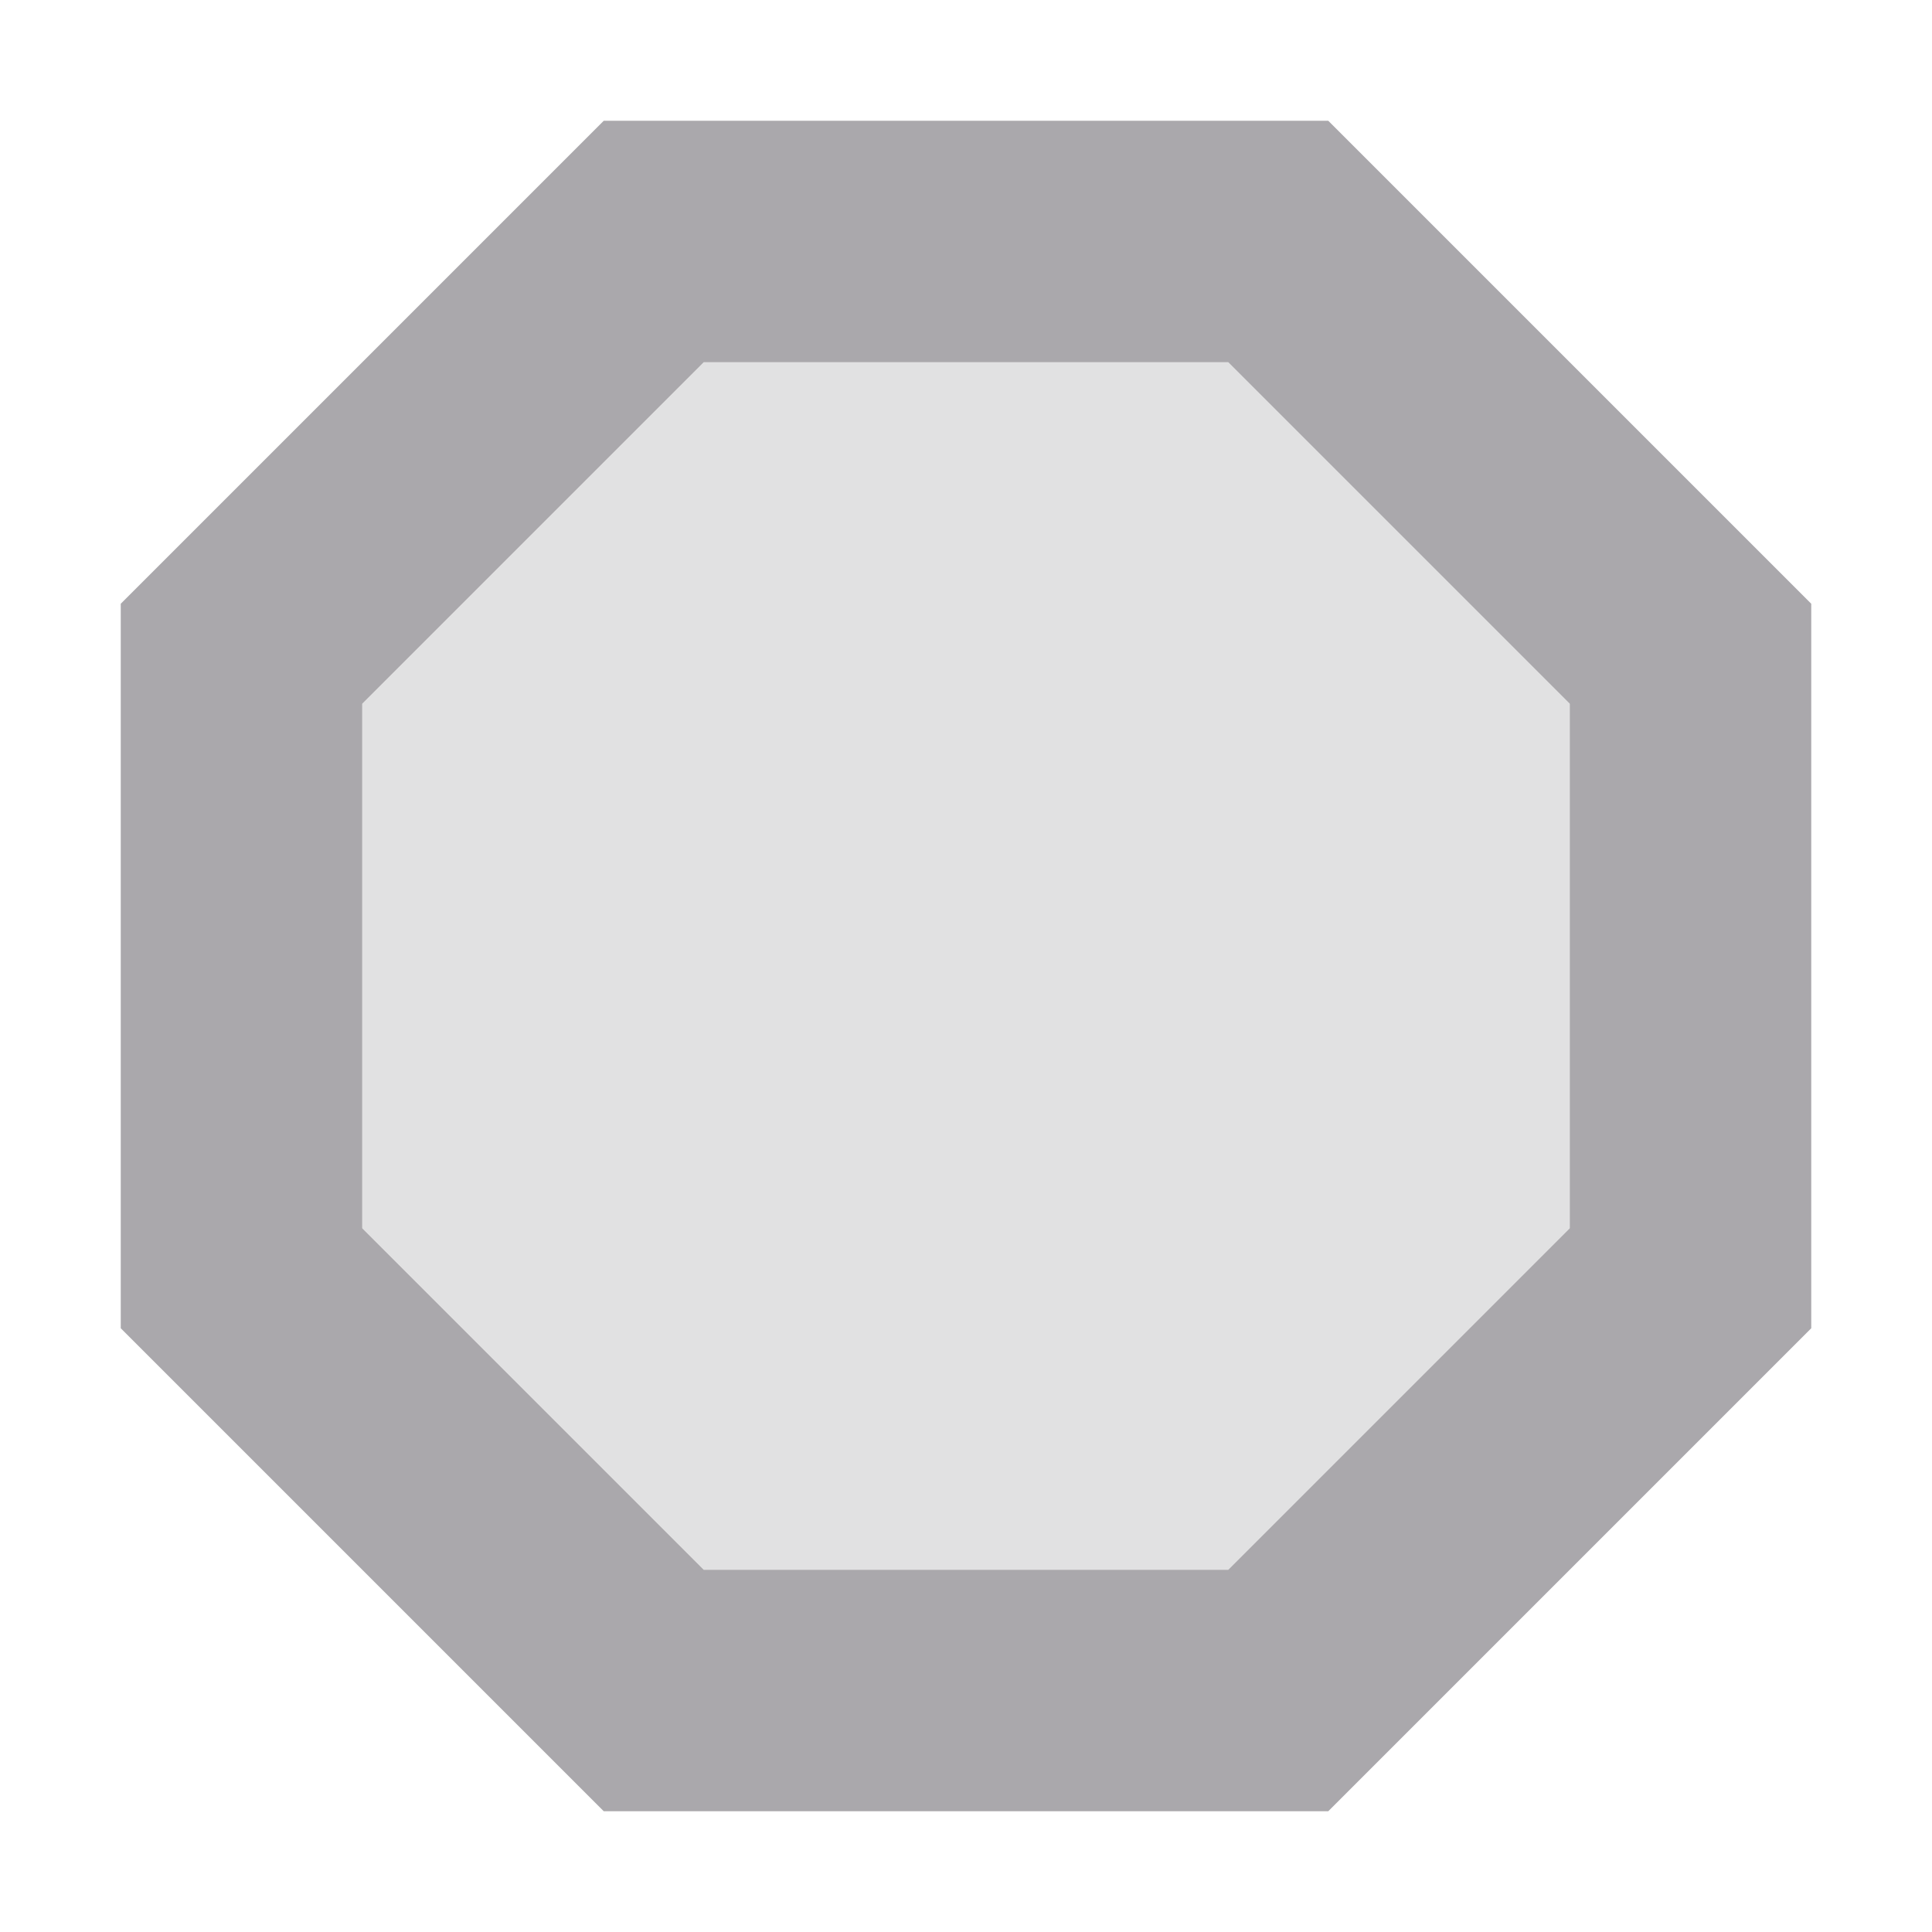 <svg viewBox="0 0 16 16" xmlns="http://www.w3.org/2000/svg"><g fill="#aaa8ac"><path d="m5 1-4 4v6l4 4h6l4-4v-6l-4-4zm.828 2h4.344l2.828 2.828v4.344l-2.828 2.828h-4.344l-2.828-2.828v-4.344z"/><path d="m5.828 3h4.344l2.828 2.828v4.344l-2.828 2.828h-4.344l-2.828-2.828v-4.344z" opacity=".35"/></g></svg>